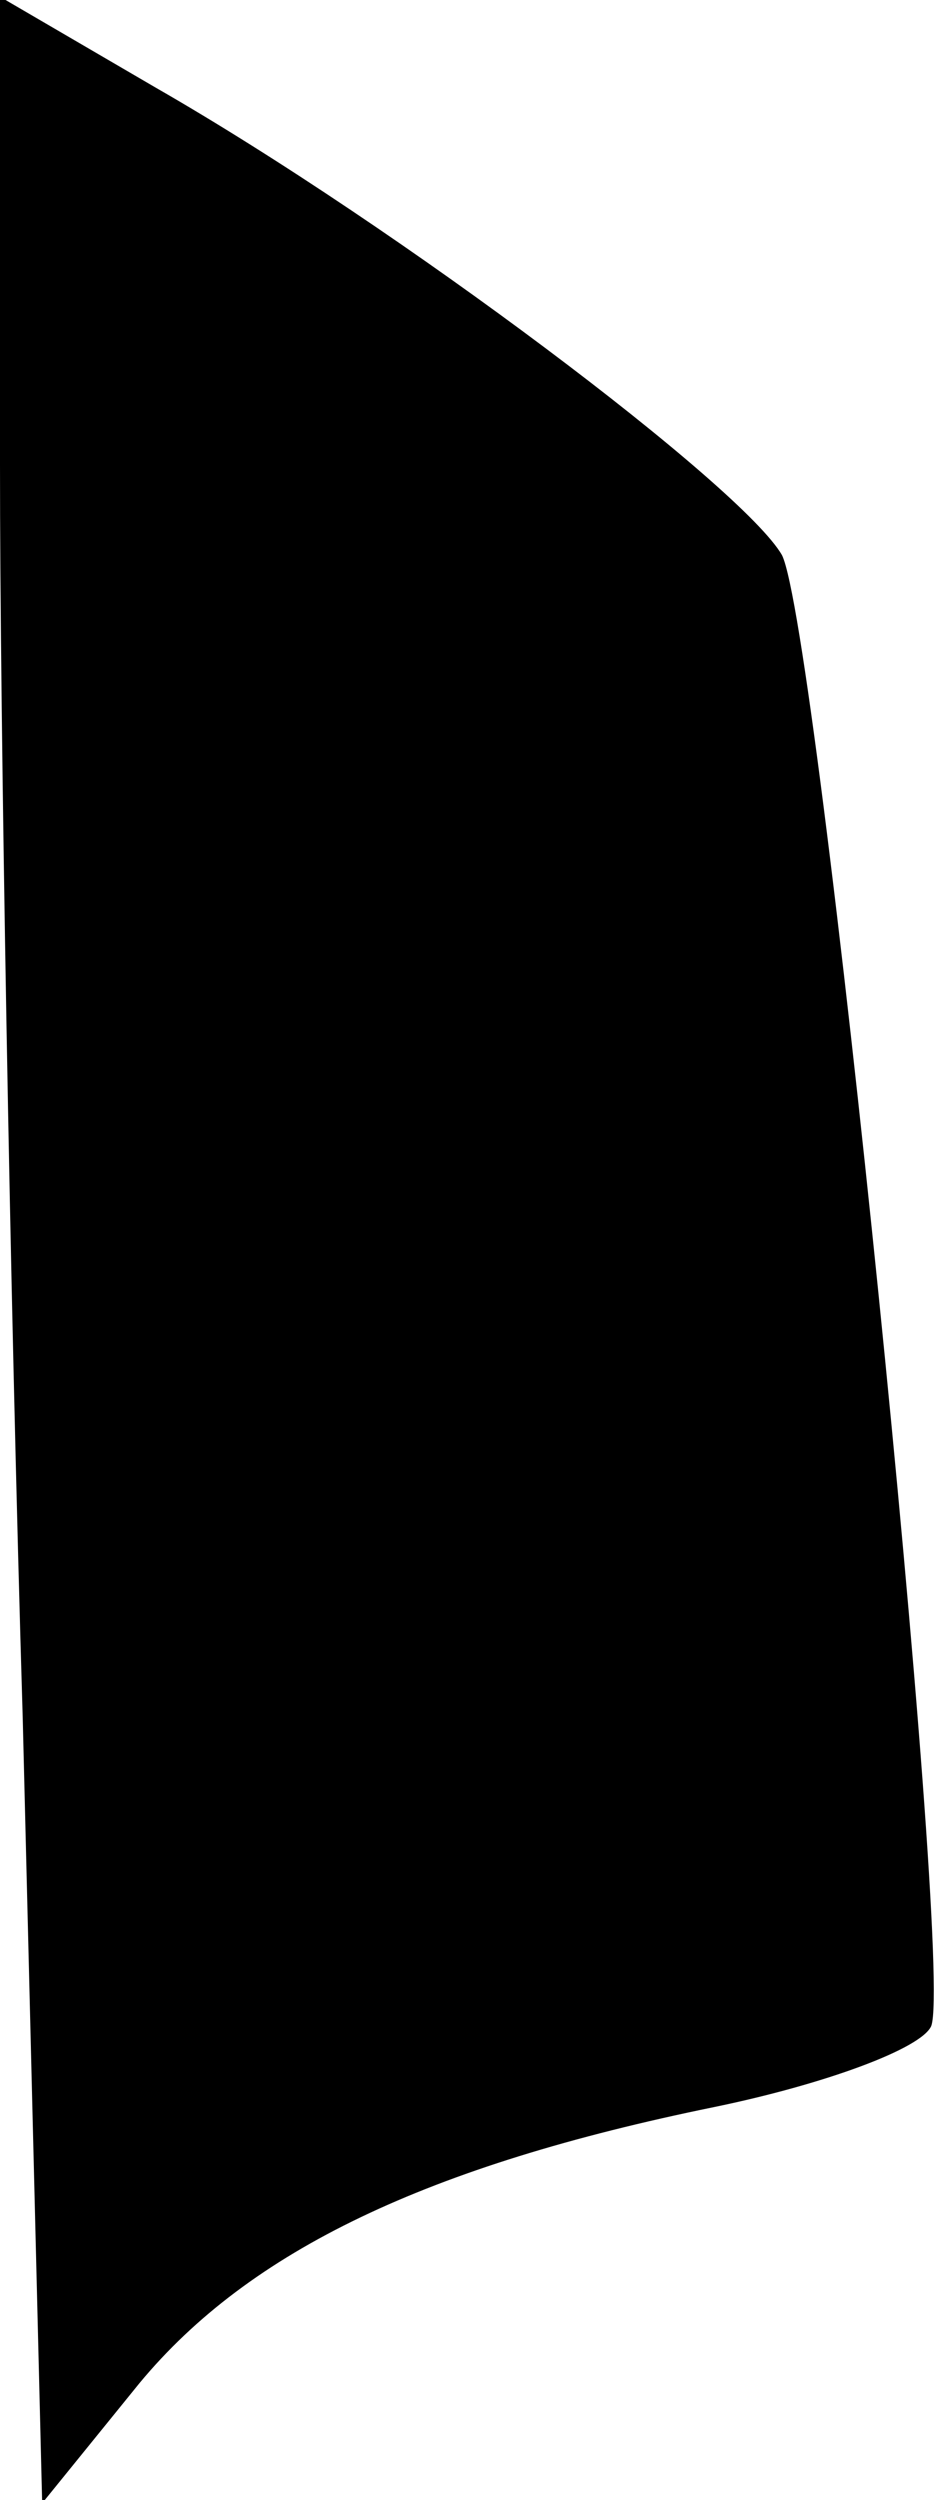 <?xml version="1.0" standalone="no"?>
<!DOCTYPE svg PUBLIC "-//W3C//DTD SVG 20010904//EN"
 "http://www.w3.org/TR/2001/REC-SVG-20010904/DTD/svg10.dtd">
<svg version="1.0" xmlns="http://www.w3.org/2000/svg"
 width="29pt" height="77pt" viewBox="0 0 29 77"
 preserveAspectRatio="xMidYMid meet">
<g transform="translate(0,77) scale(0.1,-0.1)"
fill="#000000" stroke="none">
<path fill="#000000" stroke="none" d="M0 627 c0 -79 3 -253 7 -386 l6 -242
30 37 c34 41 89 67 177 85 34 7 64 18 67 25 7 19 -35 431 -46 453 -12 21 -118
101 -193 144 l-48 28 0 -144z"/>
</g>
</svg>
